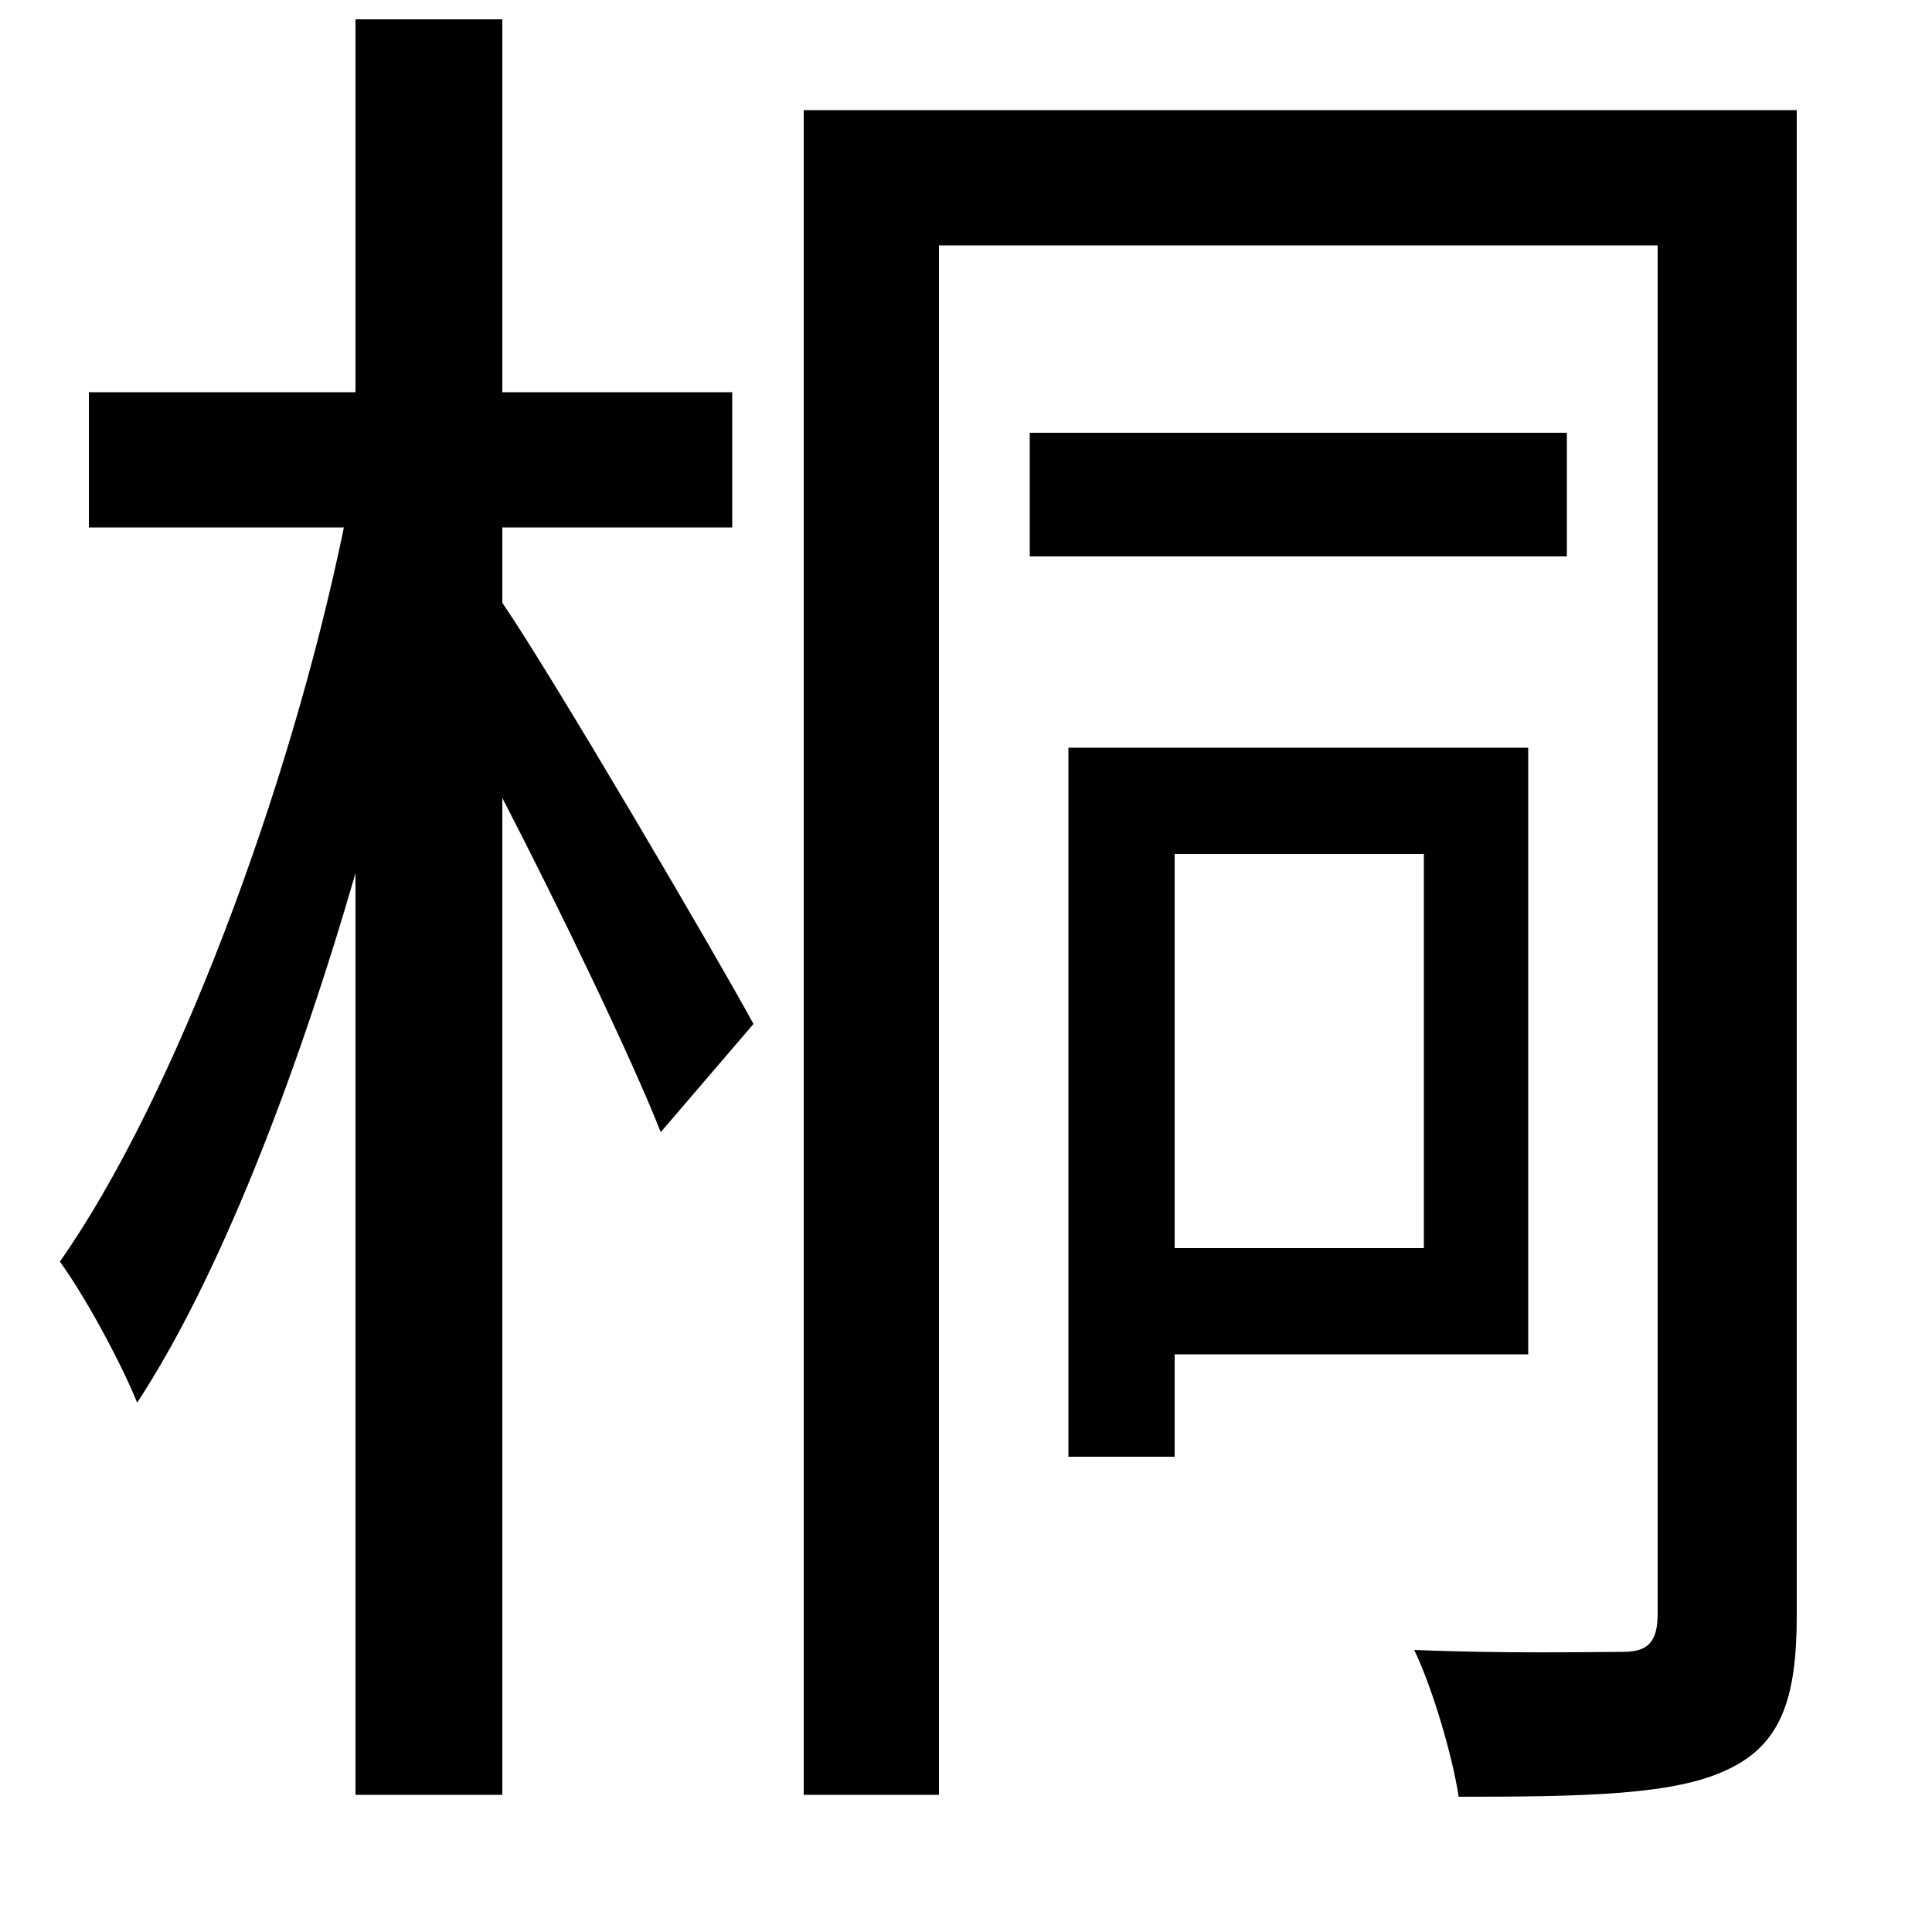 <svg xmlns="http://www.w3.org/2000/svg"
    viewBox="0 0 1000 1000">
  <!--
© 2014-2021 Adobe (http://www.adobe.com/).
Noto is a trademark of Google Inc.
This Font Software is licensed under the SIL Open Font License, Version 1.1. This Font Software is distributed on an "AS IS" BASIS, WITHOUT WARRANTIES OR CONDITIONS OF ANY KIND, either express or implied. See the SIL Open Font License for the specific language, permissions and limitations governing your use of this Font Software.
http://scripts.sil.org/OFL
  -->
<path d="M533 224L533 288 811 288 811 224ZM184 10L184 203 46 203 46 273 178 273C150 409 90 569 31 653 44 671 62 704 71 726 113 662 153 559 184 452L184 929 260 929 260 413C291 473 327 548 342 586L390 530C371 495 286 350 260 312L260 273 379 273 379 203 260 203 260 10ZM416 57L416 929 486 929 486 127 858 127 858 835C858 850 853 855 840 855 826 855 779 856 732 854 742 875 752 910 755 930 821 930 867 929 894 916 922 903 930 879 930 836L930 57ZM553 387L553 754 608 754 608 701 791 701 791 387ZM608 442L737 442 737 646 608 646Z"/>
</svg>